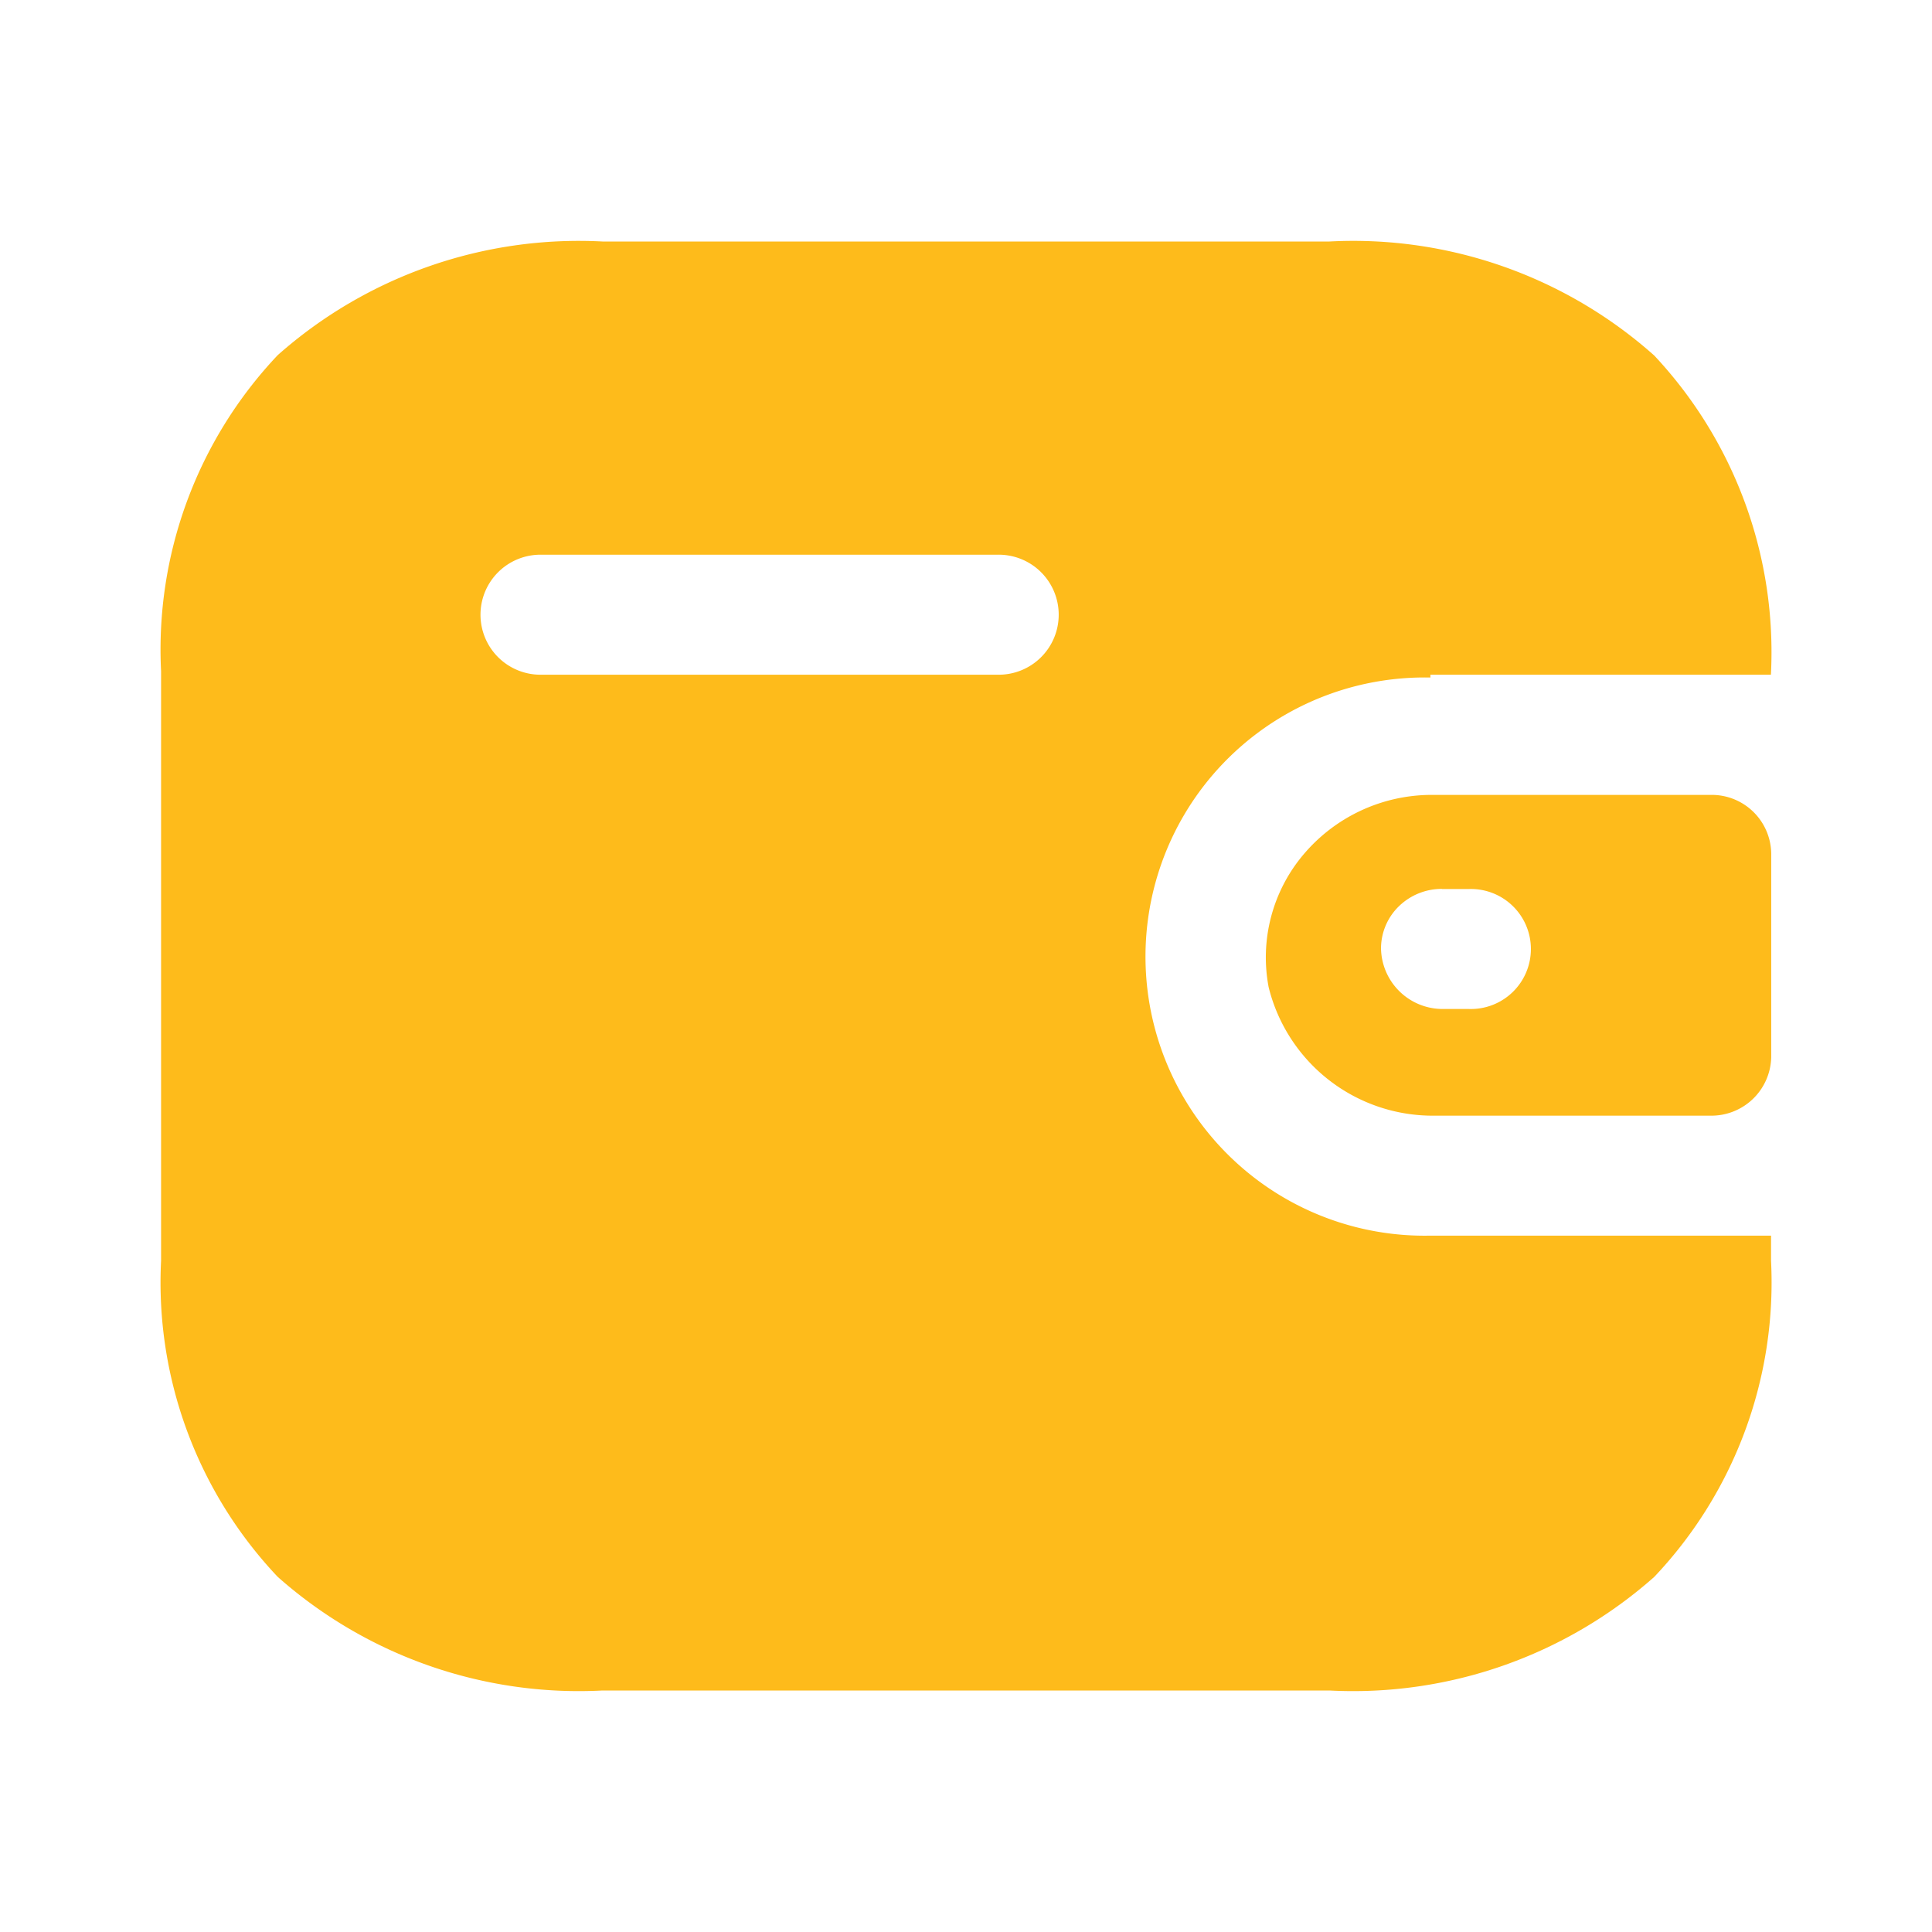 <svg id="Iconly_Bold_Wallet" data-name="Iconly/Bold/Wallet" xmlns="http://www.w3.org/2000/svg" width="32" height="32" viewBox="0 0 32 32">
  <rect id="Iconly_Bold_Wallet-2" data-name="Iconly/Bold/Wallet" width="32" height="32" fill="none"/>
  <g id="Group">
    <path id="Exclude" d="M22.02,28H9.979A7.518,7.518,0,0,1,4.6,26.118a7.094,7.094,0,0,1-1.932-5.236V11.118A7.094,7.094,0,0,1,4.6,5.882,7.518,7.518,0,0,1,9.979,4H22.02A7.494,7.494,0,0,1,27.4,5.889a7.186,7.186,0,0,1,1.932,5.286H23.692v.047a4.623,4.623,0,1,0,0,9.244h5.642v.416A7.093,7.093,0,0,1,27.4,26.118,7.52,7.52,0,0,1,22.02,28ZM8.984,9.188a.994.994,0,1,0,0,1.987H16.51a.994.994,0,1,0,0-1.987Zm19.354,9.291H23.761a2.8,2.8,0,0,1-2.748-2.127,2.64,2.64,0,0,1,.578-2.2,2.78,2.78,0,0,1,2.1-.986h4.646a.985.985,0,0,1,1,.97v3.374A.991.991,0,0,1,28.337,18.479Zm-4.455-3.756a1.017,1.017,0,0,0-.709.284.975.975,0,0,0-.3.7,1.021,1.021,0,0,0,1.019,1.005h.438a.994.994,0,1,0,0-1.987h-.449Z" fill="#febb1b"/>
  </g>
</svg>
